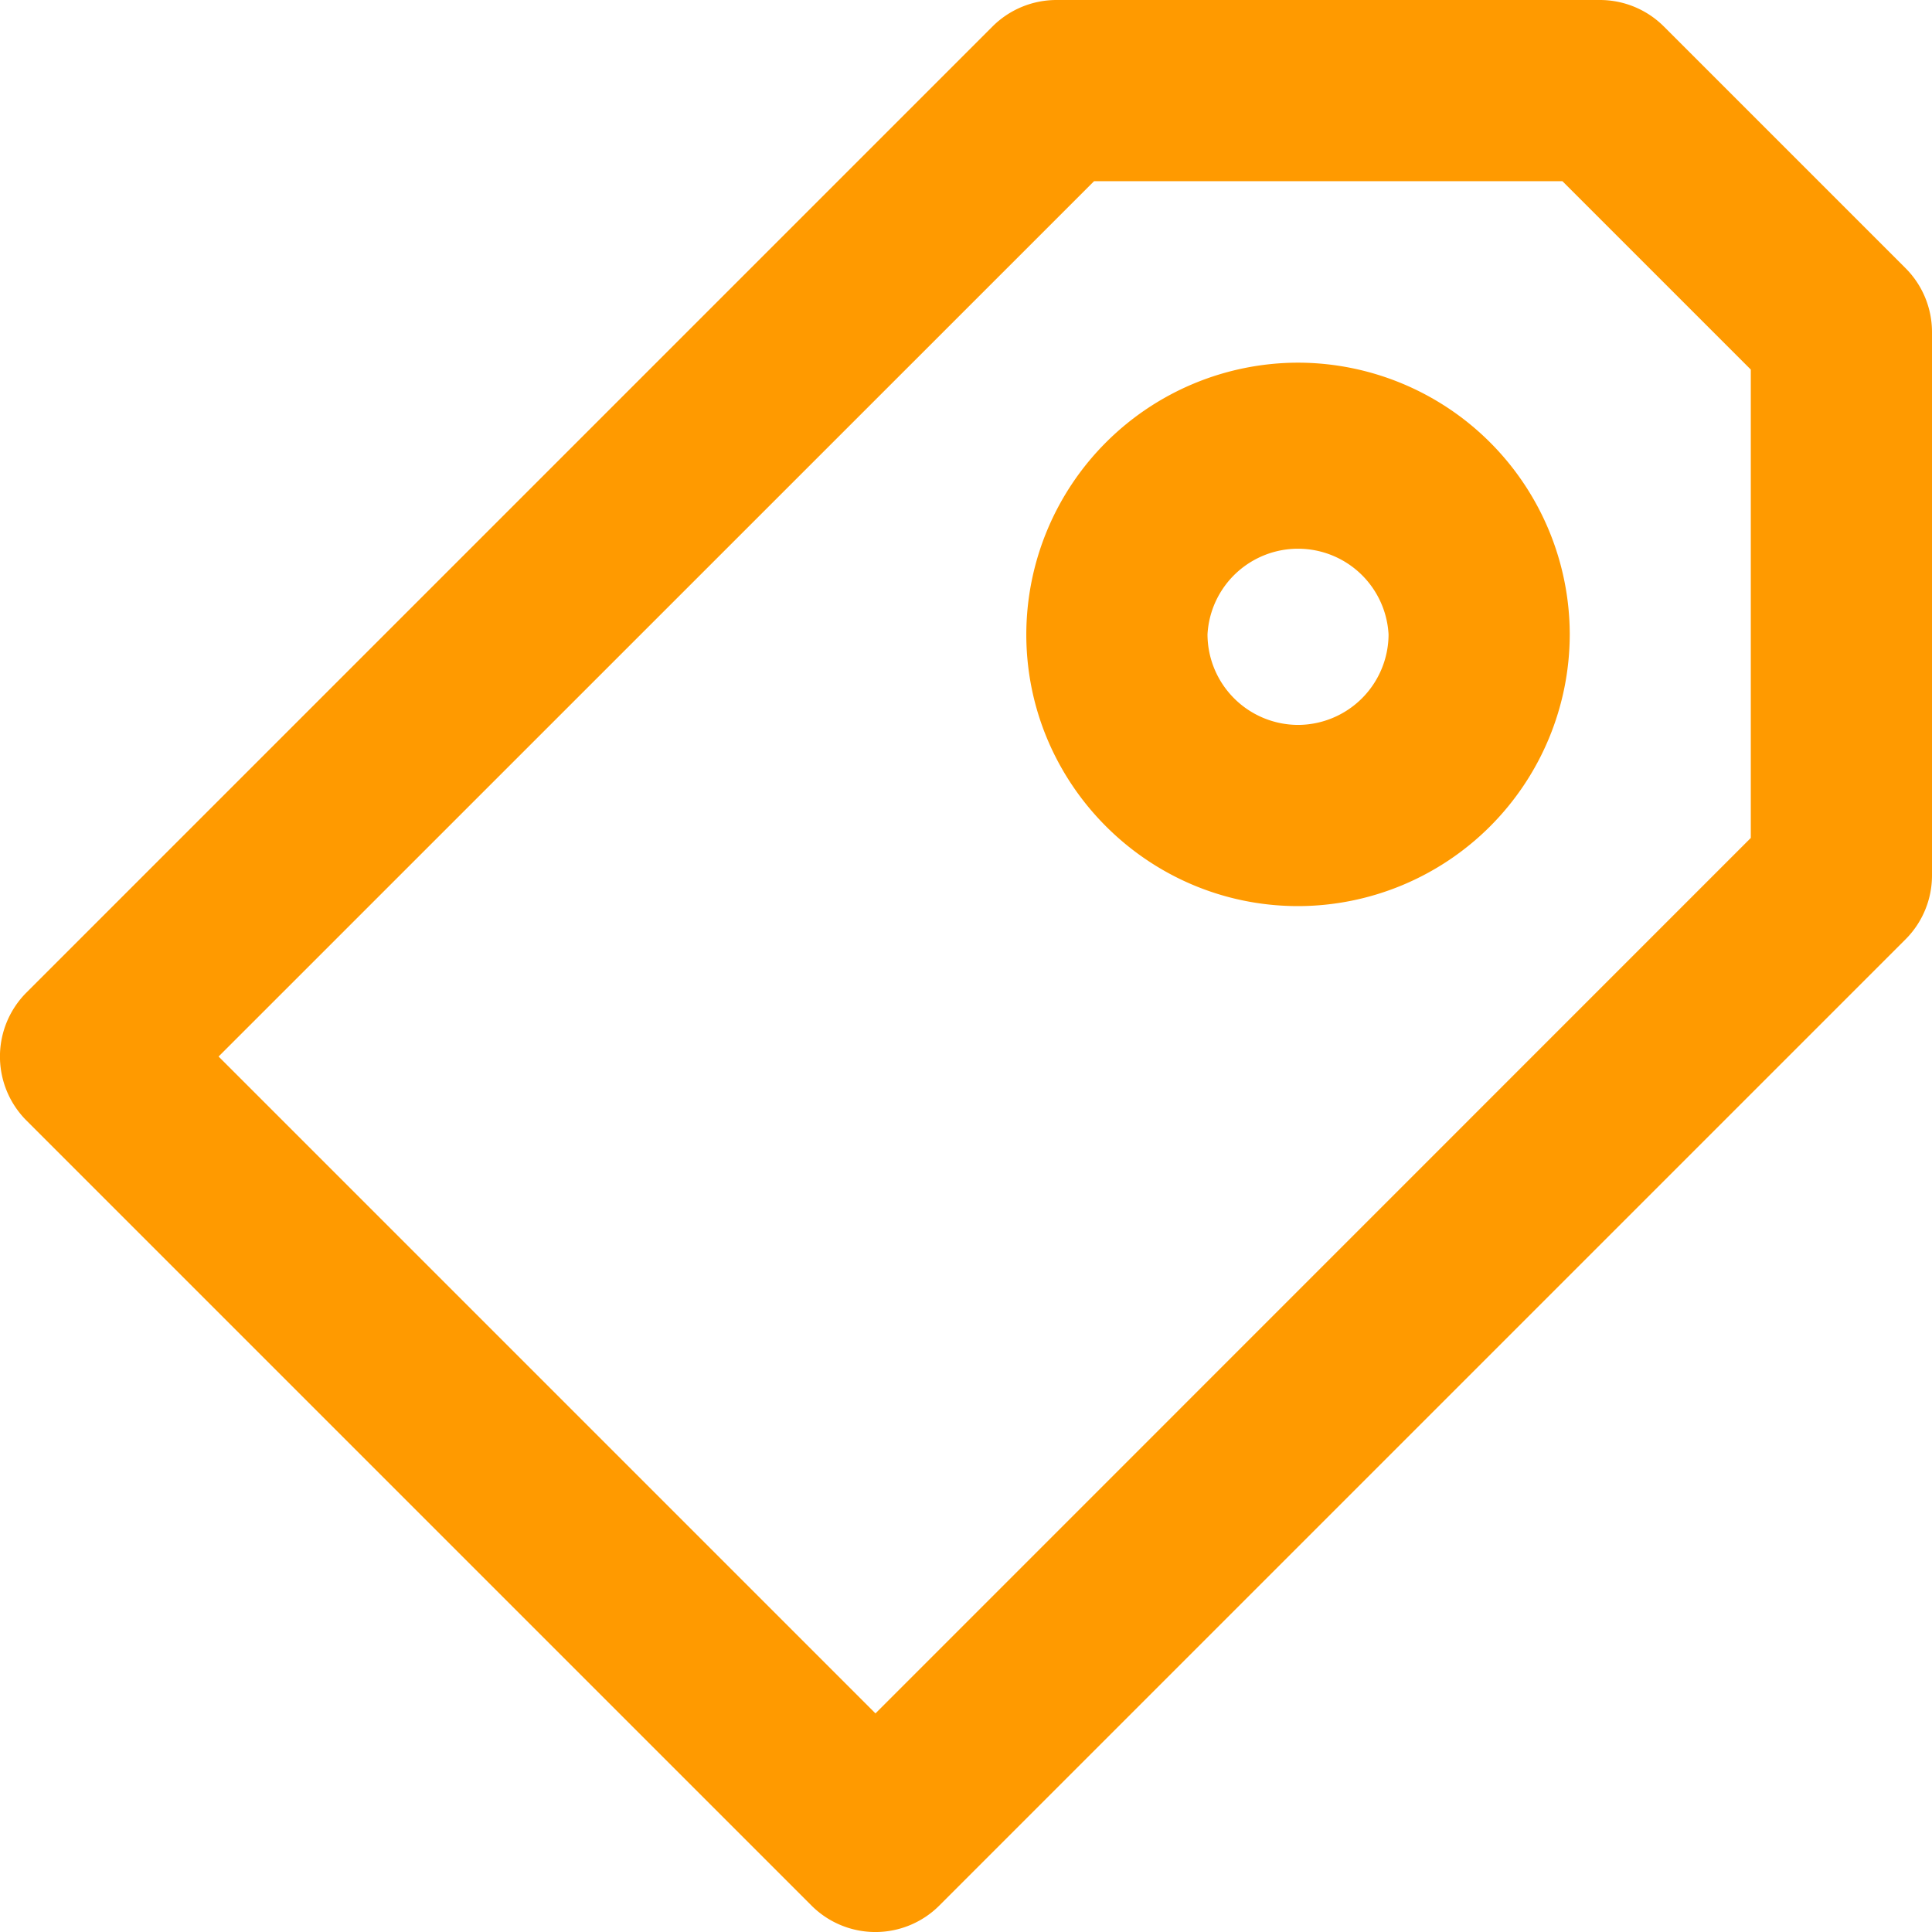 <svg width="14" height="14" xmlns="http://www.w3.org/2000/svg" xmlns:xlink="http://www.w3.org/1999/xlink"><defs><path d="M12.687 6.072l-6.343 6.344-4.76-4.76 6.344-6.343h3.394l1.365 1.365v3.394zm1.12-4.13l-1.75-1.75A.656.656 0 0 0 11.594 0H7.656a.656.656 0 0 0-.464.192l-7 7a.656.656 0 0 0 0 .928l5.688 5.688a.655.655 0 0 0 .927 0l7-7A.655.655 0 0 0 14 6.344V2.406a.655.655 0 0 0-.193-.464zm-4.4 3.311a.658.658 0 0 1-.657-.656.657.657 0 0 1 1.312 0 .658.658 0 0 1-.656.656m0-2.625a1.972 1.972 0 0 0-1.969 1.969c0 1.085.884 1.969 1.97 1.969a1.972 1.972 0 0 0 1.968-1.97 1.972 1.972 0 0 0-1.969-1.968" id="a"/></defs><use fill="#FF9A00" xlink:href="#a" fill-rule="evenodd"/></svg>